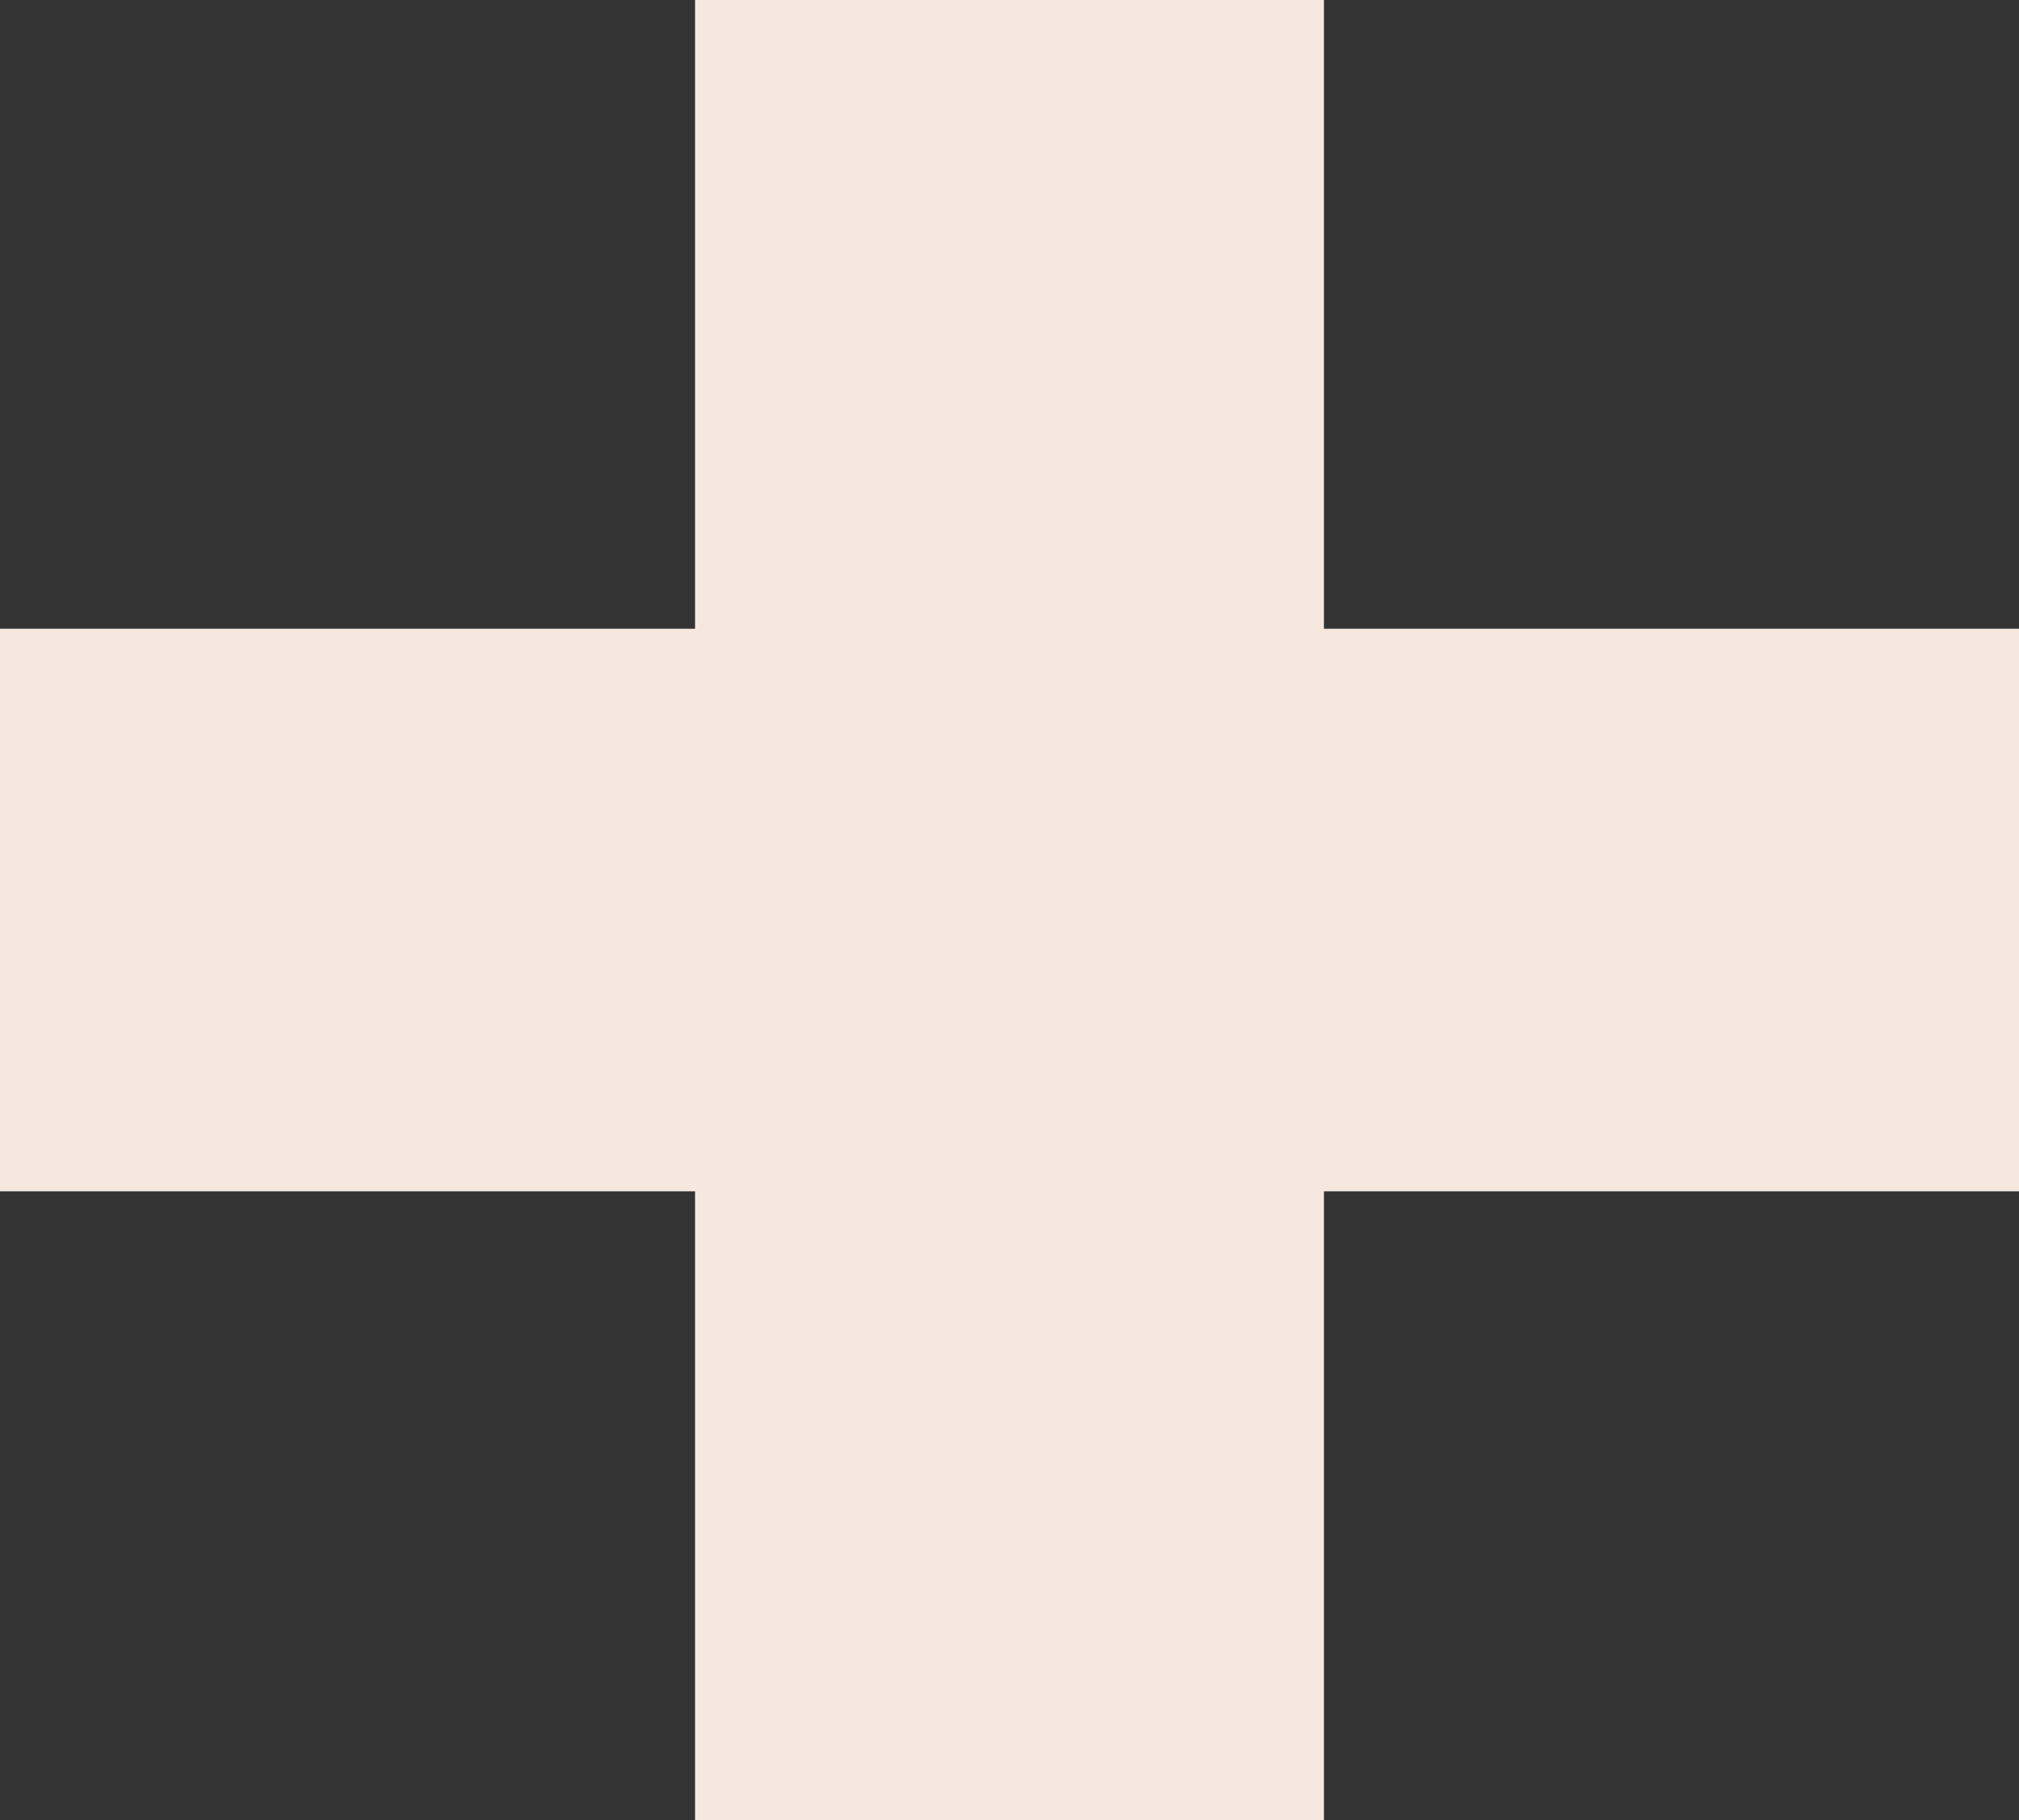 <svg width="122" height="110" viewBox="0 0 122 110" fill="none" xmlns="http://www.w3.org/2000/svg">
<rect x="0" y="0" width="122" height="110" fill="#333333" stroke="none"/>
<rect x="42" width="38" height="110" fill="#F6E8DF"/>
<rect y="72" width="34" height="122" transform="rotate(-90 0 72)" fill="#F6E8DF"/>
</svg>
